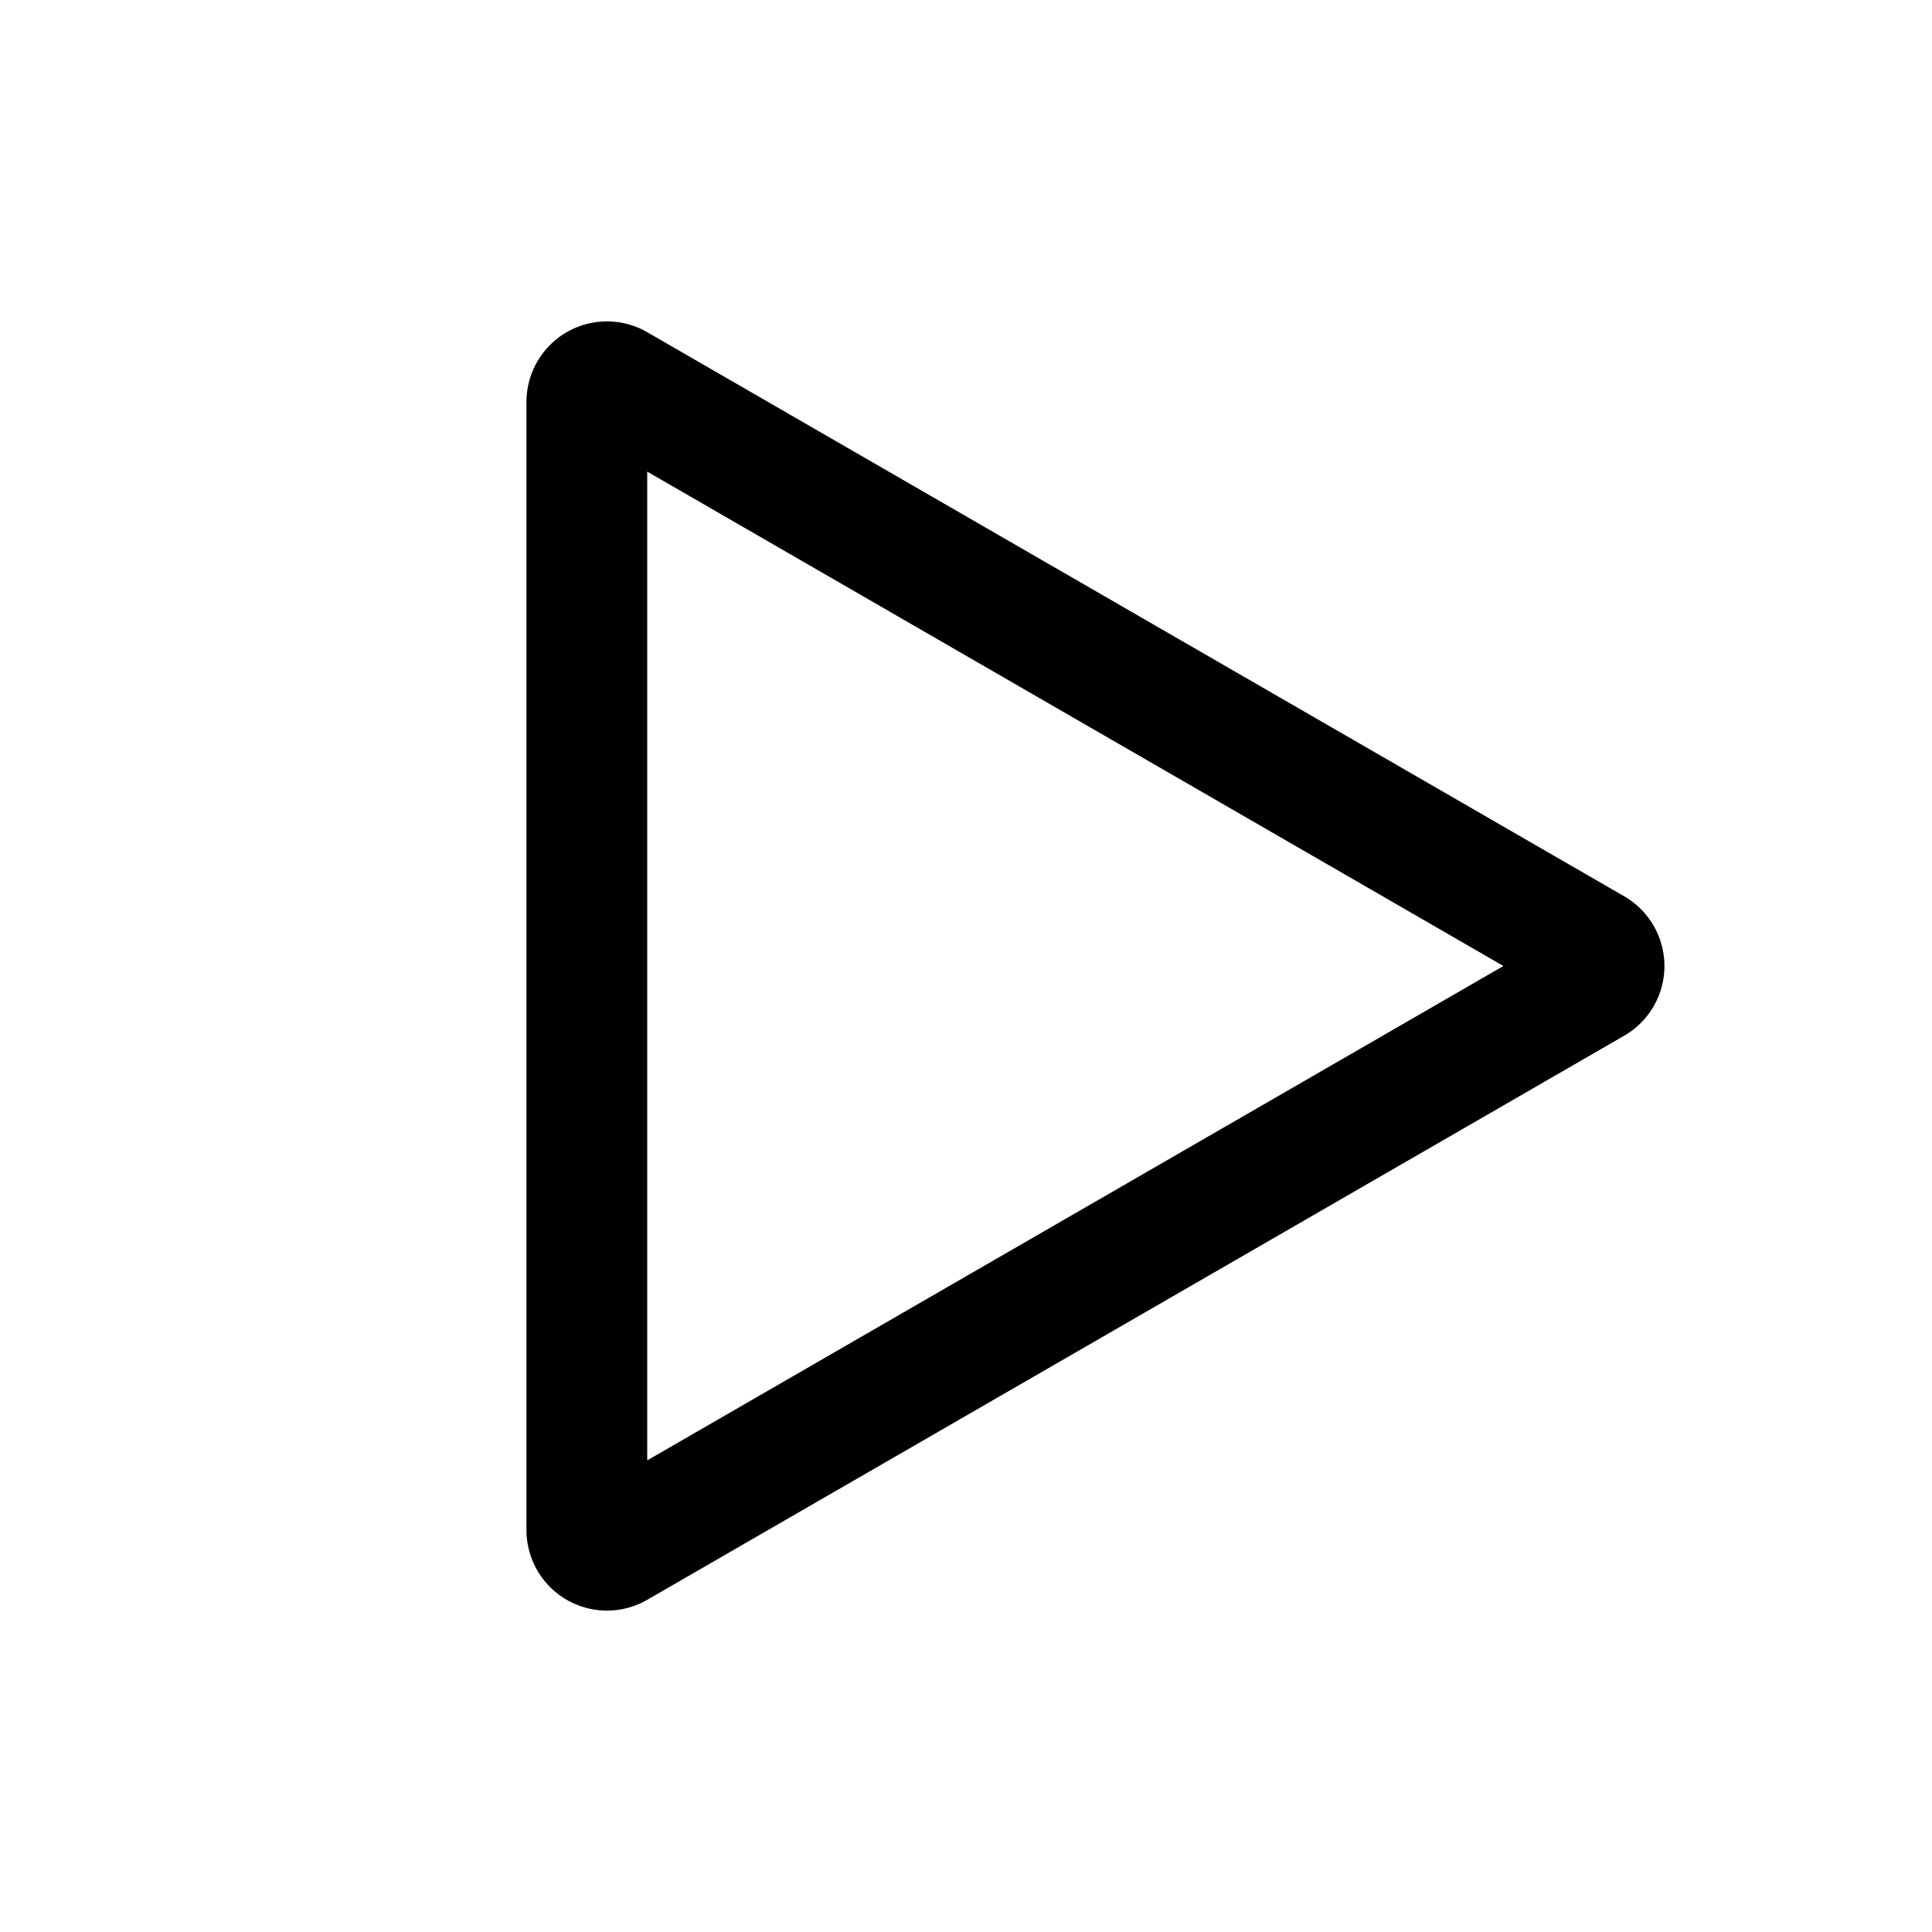 <svg xmlns="http://www.w3.org/2000/svg" width="24" height="24"><path fill="none" stroke="currentColor" stroke-width="1.5" d="M19.802 11.784a.25.25 0 0 1 0 .432L7.665 19.224a.25.25 0 0 1-.375-.217V4.993a.25.25 0 0 1 .375-.217l12.137 7.008Z"/></svg>
